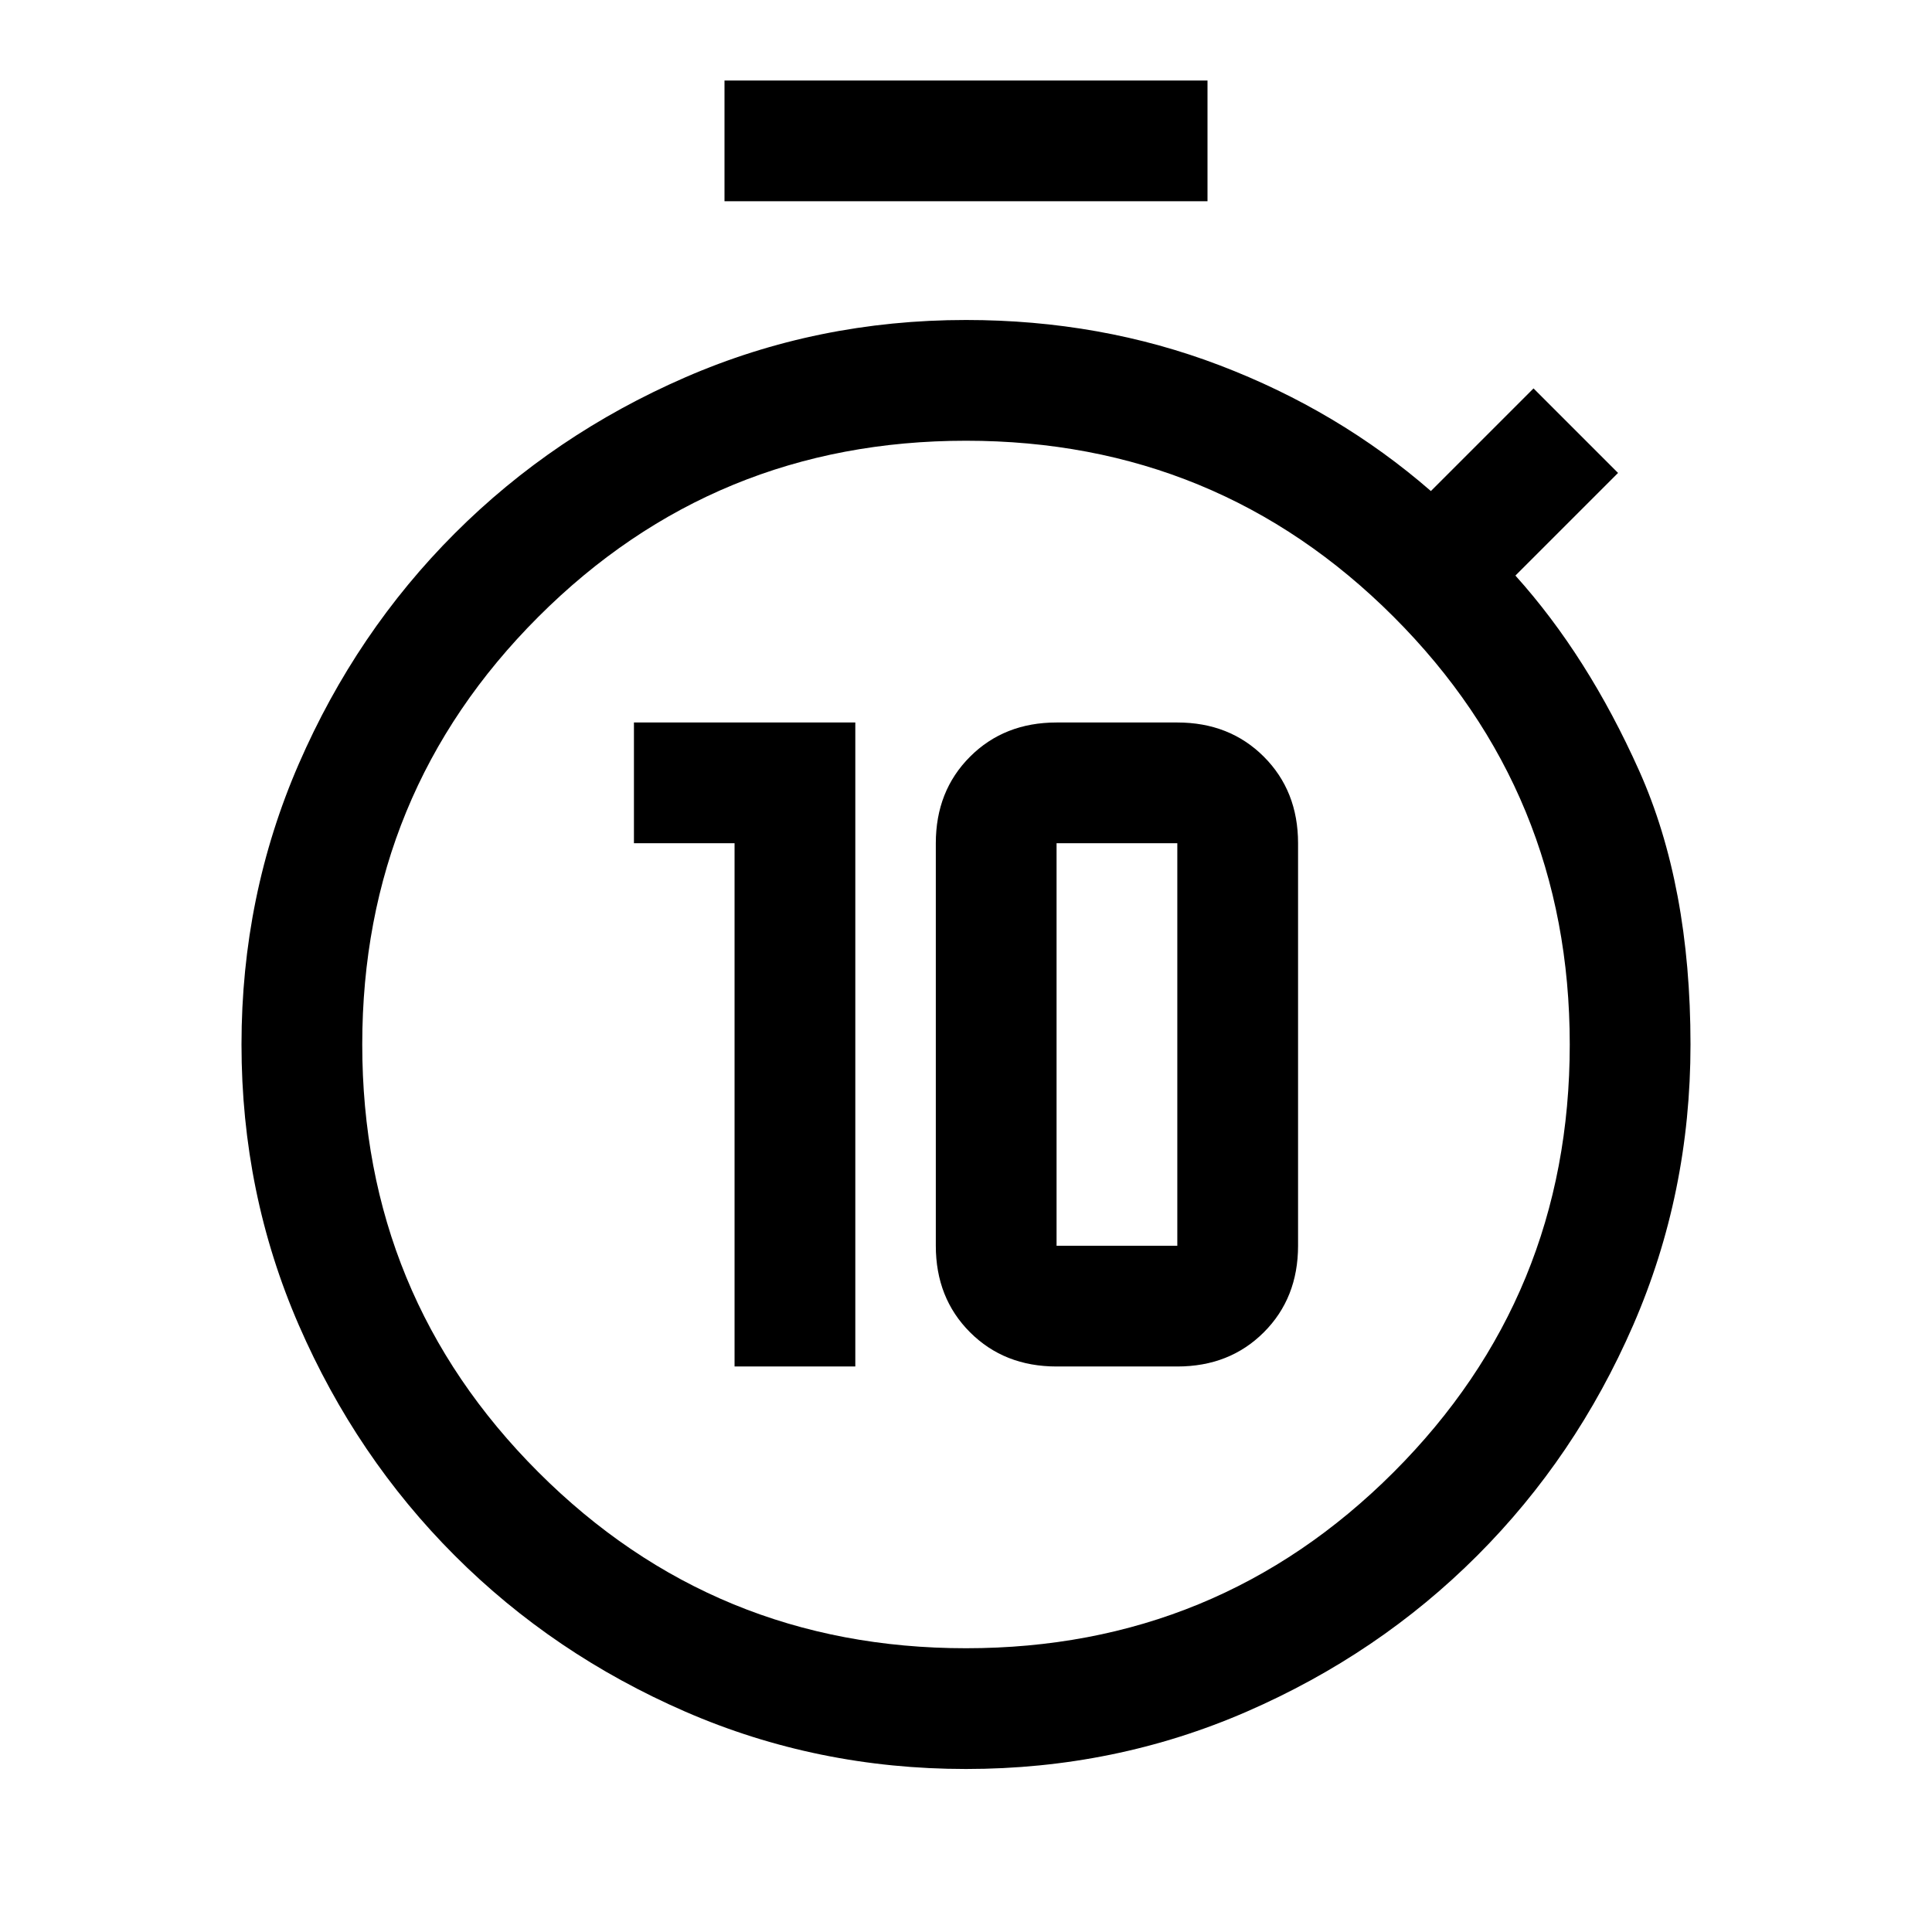 <svg xmlns="http://www.w3.org/2000/svg" width="48" height="48" viewBox="0 -960 960 960"><path d="M365-281h60v-320H315v60h50v260Zm160 0h60q26 0 43-17t17-43v-200q0-26-17-43t-43-17h-60q-26 0-43 17t-17 43v200q0 26 17 43t43 17Zm0-60v-200h60v200h-60ZM360-860v-60h240v60H360ZM480-81q-74 0-139.5-28.5T226-187q-49-49-77.5-114.5T120-441q0-74 28.5-139.5T226-695q49-49 114.5-77.5T480-801q67 0 126 22.5T711-716l51-51 42 42-51 51q36 40 61.5 97T840-441q0 74-28.5 139.5T734-187q-49 49-114.5 77.5T480-81Zm0-60q125 0 212.5-87.5T780-441q0-125-87.5-212.5T480-741q-125 0-212.5 87.5T180-441q0 125 87.5 212.5T480-141Zm0-299Z"/></svg>